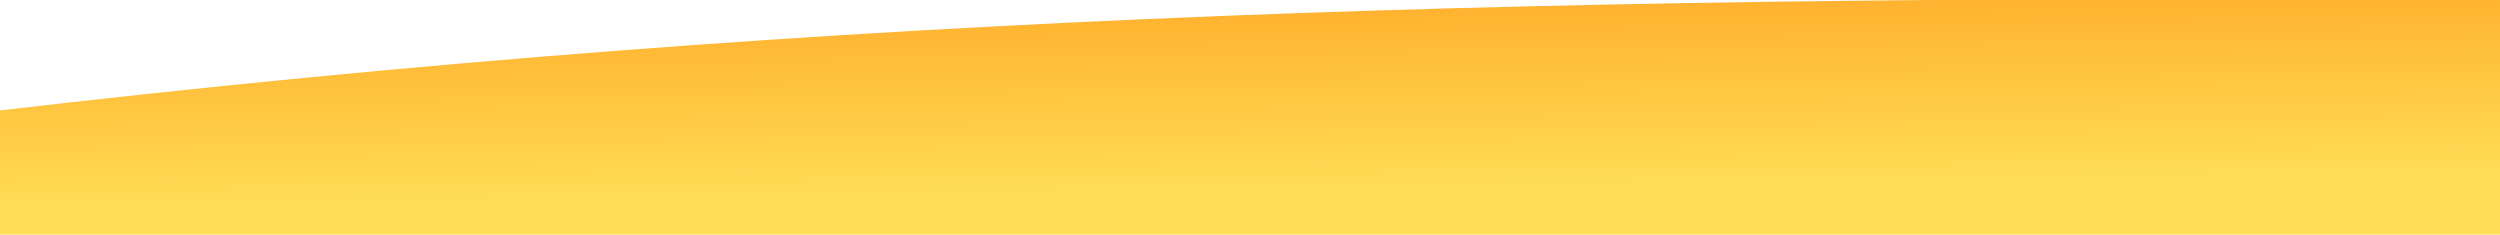 <?xml version="1.0" encoding="UTF-8" standalone="no"?>
<!-- Created with Inkscape (http://www.inkscape.org/) -->

<svg
 xmlns:dc="http://purl.org/dc/elements/1.1/"
 xmlns:cc="http://creativecommons.org/ns#"
 xmlns:rdf="http://www.w3.org/1999/02/22-rdf-syntax-ns#"
 xmlns:svg="http://www.w3.org/2000/svg"
 xmlns="http://www.w3.org/2000/svg"
 xmlns:xlink="http://www.w3.org/1999/xlink"
 xmlns:sodipodi="http://sodipodi.sourceforge.net/DTD/sodipodi-0.dtd"
 xmlns:inkscape="http://www.inkscape.org/namespaces/inkscape"
 width="1366"
 height="128.229"
 viewBox="0 0 361.421 33.927"
 version="1.1"
 id="svg16016"
 sodipodi:docname="beachHome.svg"
 inkscape:version="0.92.2 (unknown)">
<defs
 id="defs16010">
<linearGradient
 inkscape:collect="always"
 id="linearGradient13778">
<stop
 style="stop-color:#ffdd55;stop-opacity:1;"
 offset="0"
 id="stop13774" />
<stop
 style="stop-color:#ffae2c;stop-opacity:1"
 offset="1"
 id="stop13776" />
</linearGradient>
<clipPath
 id="clipPath4256-4"
 clipPathUnits="userSpaceOnUse">
<path
 inkscape:connector-curvature="0"
 style="fill:#e6e6e6;fill-rule:evenodd;stroke:none;stroke-width:1px;stroke-linecap:butt;stroke-linejoin:miter;stroke-opacity:1"
 d="m 605.693,103.633 c -6.579,7.553 -14.759,12.171 -13.637,33.842 l 3.029,108.086 30.305,-6.061 -6.061,-105.562 11.111,16.668 15.658,-16.668 -19.699,-24.748 z m -34.697,1.012 -20.709,5.555 -19.697,24.75 15.656,16.666 11.113,-16.666 -6.062,105.561 30.305,6.061 4.041,-105.057 c 4.546,-27.375 -6.347,-30.046 -14.646,-36.869 z"
 id="path4258-4" />
</clipPath>
<clipPath
 id="clipPath4269-2"
 clipPathUnits="userSpaceOnUse">
<path
 inkscape:connector-curvature="0"
 id="path4271-4"
 d="m 546.766,111.269 v 4.645 l 11.072,19.643 6.428,-11.072 z m 37.562,0.506 -17.5,13.215 6.428,11.07 11.072,-19.643 z"
 style="fill:#aa0000;fill-rule:evenodd;stroke:none;stroke-width:1px;stroke-linecap:butt;stroke-linejoin:miter;stroke-opacity:1" />
</clipPath>
<linearGradient
 inkscape:collect="always"
 xlink:href="#linearGradient13778"
 id="linearGradient13780"
 x1="227.185"
 y1="294.955"
 x2="226.778"
 y2="266.021"
 gradientUnits="userSpaceOnUse"
 gradientTransform="matrix(1.008,0,0,1,-1.503,0)" />
</defs>
<sodipodi:namedview
 id="base"
 pagecolor="#ffffff"
 bordercolor="#666666"
 borderopacity="1.0"
 inkscape:pageopacity="0.0"
 inkscape:pageshadow="2"
 inkscape:zoom="0.7"
 inkscape:cx="931.14335"
 inkscape:cy="27.766011"
 inkscape:document-units="mm"
 inkscape:current-layer="layer1"
 showgrid="false"
 units="px"
 inkscape:pagecheckerboard="true"
 borderlayer="true"
 inkscape:window-width="1366"
 inkscape:window-height="716"
 inkscape:window-x="0"
 inkscape:window-y="25"
 inkscape:window-maximized="1"
 inkscape:showpageshadow="false"
 showguides="false"
 fit-margin-top="0"
 fit-margin-left="0"
 fit-margin-right="0"
 fit-margin-bottom="0">
<inkscape:grid
 type="xygrid"
 id="grid20878"
 originx="0.534"
 originy="4.763" />
</sodipodi:namedview>
<g
 inkscape:label="Layer 1"
 inkscape:groupmode="layer"
 id="layer1"
 transform="translate(0.534,-267.835)">
<path
 sodipodi:nodetypes="ccccc"
 inkscape:connector-curvature="0"
 id="path5572"
 d="M -2.575,284.029 C 122.759,269.324 227.17,267.112 362.404,267.756 l 0,34.007 H -2.575 Z"
 style="opacity:1;fill:url(#linearGradient13780);fill-opacity:1;stroke:none;stroke-width:8.613;stroke-linecap:square;stroke-miterlimit:4;stroke-dasharray:none;stroke-dashoffset:18.52;stroke-opacity:1"
 inkscape:export-xdpi="199.94147"
 inkscape:export-ydpi="199.94147" />
</g>
</svg>
